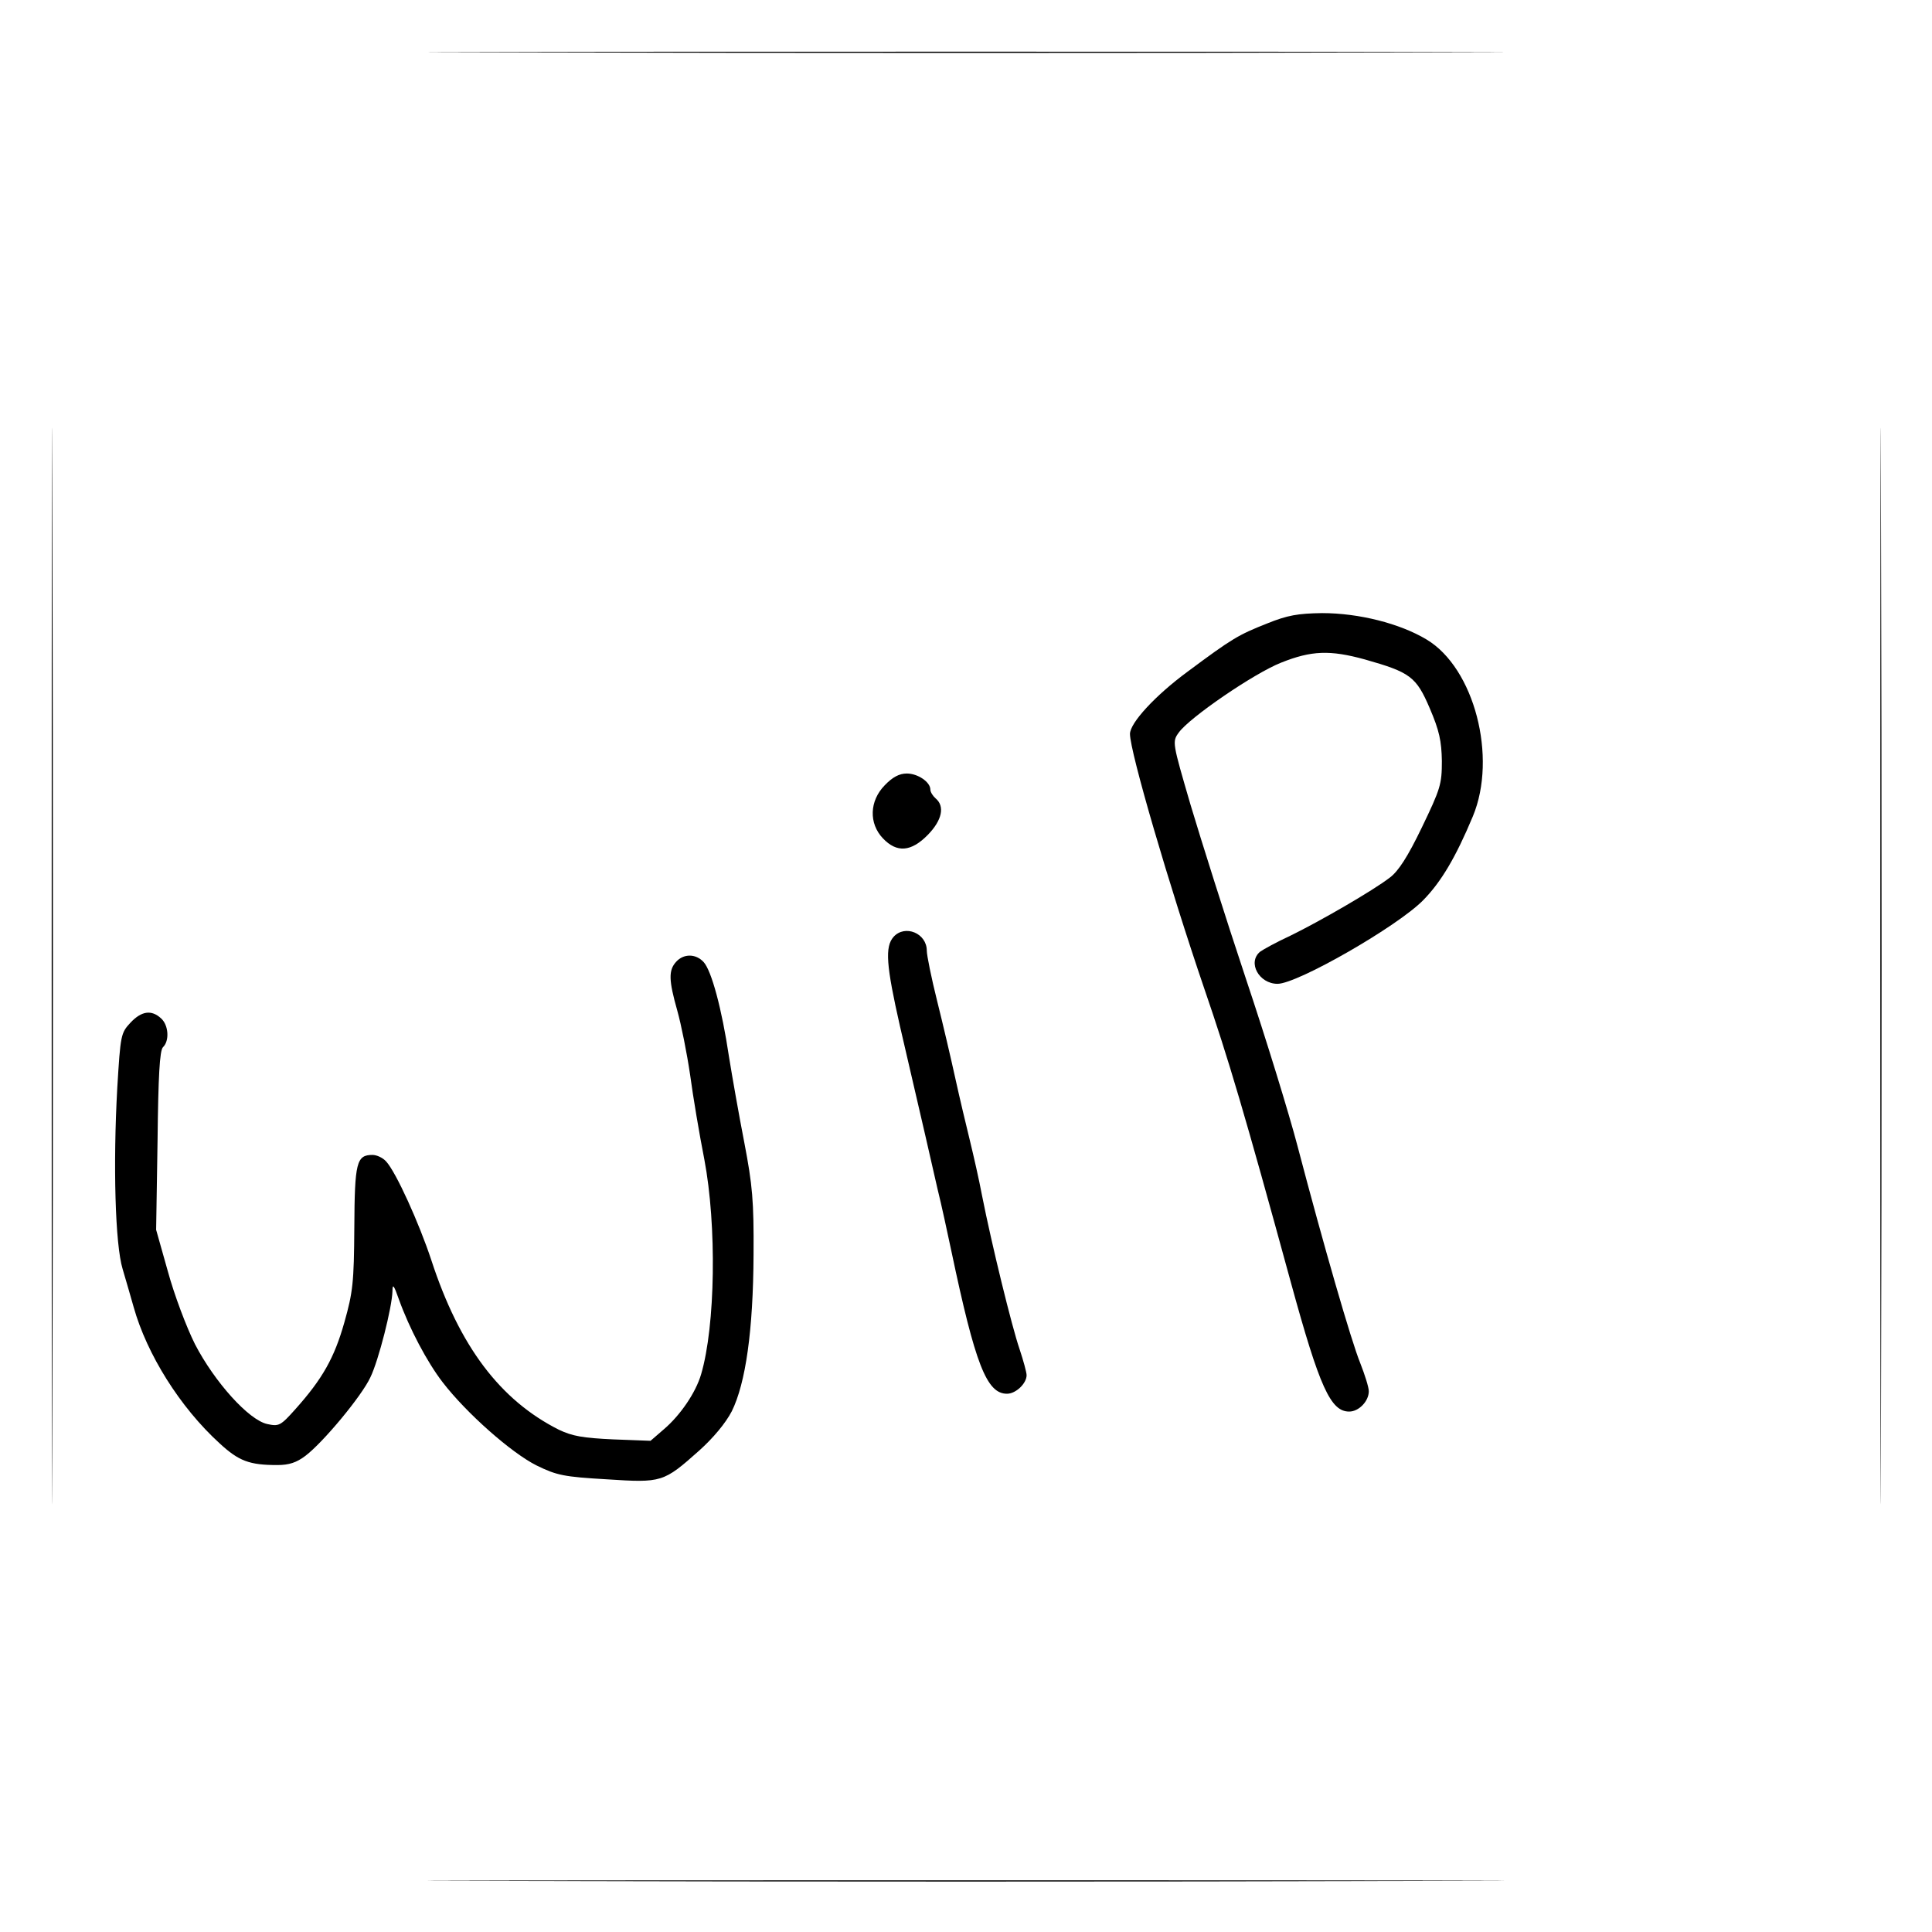 <?xml version="1.0" standalone="no"?>
<!DOCTYPE svg PUBLIC "-//W3C//DTD SVG 20010904//EN"
 "http://www.w3.org/TR/2001/REC-SVG-20010904/DTD/svg10.dtd">
<svg version="1.0" xmlns="http://www.w3.org/2000/svg"
 width="542pt" height="542pt" viewBox="0 0 542 542"
 preserveAspectRatio="xMidYMid meet">
<g transform="translate(0,542) scale(0.1,-0.1)"
fill="#000000" stroke="none">
<path d="M1487 5273 c673 -2 1773 -2 2445 0 673 1 123 2 -1222 2 -1345 0
-1895 -1 -1223 -2z"/>
<path d="M145 2710 c0 -1345 1 -1895 2 -1222 2 672 2 1772 0 2445 -1 672 -2
122 -2 -1223z"/>
<path d="M5275 2710 c0 -1345 1 -1895 2 -1222 2 672 2 1772 0 2445 -1 672 -2
122 -2 -1223z"/>
<path d="M3555 3671 c-81 -32 -98 -42 -223 -135 -91 -67 -162 -144 -162 -175
0 -50 110 -426 209 -716 67 -195 112 -346 243 -825 80 -292 111 -360 163 -360
27 0 55 29 55 57 0 11 -11 46 -24 79 -25 61 -103 331 -176 609 -23 88 -88 300
-145 470 -57 171 -126 390 -155 487 -51 175 -52 177 -33 203 30 42 211 166
287 196 85 34 137 36 235 9 127 -36 144 -48 182 -137 27 -63 33 -92 34 -148 0
-65 -4 -78 -56 -186 -40 -83 -66 -123 -90 -141 -48 -37 -197 -123 -279 -163
-39 -18 -77 -39 -85 -45 -36 -30 -3 -90 49 -90 56 0 338 162 409 235 50 51 91
120 139 235 69 166 4 416 -130 496 -75 45 -190 74 -293 74 -68 -1 -97 -6 -154
-29z"/>
<path d="M2482 3217 c-43 -44 -45 -107 -5 -149 39 -41 79 -38 126 10 40 41 48
80 22 102 -8 7 -15 18 -15 25 0 21 -35 45 -66 45 -21 0 -40 -10 -62 -33z"/>
<path d="M2507 2792 c-25 -28 -21 -80 18 -252 69 -297 87 -375 105 -455 11
-44 28 -123 39 -175 67 -318 99 -400 156 -400 25 0 55 29 55 52 0 8 -9 41 -20
74 -21 61 -78 293 -105 430 -8 43 -24 113 -34 154 -10 41 -29 120 -41 175 -12
55 -35 153 -51 217 -16 64 -29 128 -29 141 0 49 -61 74 -93 39z"/>
<path d="M1897 2722 c-22 -24 -21 -52 3 -137 11 -39 27 -119 36 -180 8 -60 26
-167 40 -238 35 -185 31 -466 -9 -602 -15 -52 -59 -116 -105 -155 l-37 -32
-105 4 c-85 4 -114 9 -152 27 -165 83 -279 234 -358 476 -34 103 -99 247 -127
277 -9 10 -26 18 -38 18 -45 0 -50 -21 -51 -204 -1 -154 -4 -181 -28 -266 -28
-99 -61 -158 -138 -244 -41 -46 -46 -48 -78 -41 -52 11 -148 118 -203 224 -24
48 -58 138 -76 204 l-33 117 4 250 c2 182 6 252 15 262 19 18 16 62 -5 81 -27
25 -55 21 -86 -12 -27 -29 -28 -34 -37 -183 -12 -215 -6 -439 15 -508 9 -30
23 -79 31 -107 37 -132 130 -281 241 -382 54 -50 84 -61 162 -61 33 0 54 7 79
26 50 38 158 168 182 220 23 47 61 197 62 242 0 22 4 17 18 -23 29 -81 79
-176 123 -233 67 -87 193 -198 263 -233 57 -28 77 -32 197 -39 155 -10 159 -9
260 81 39 35 74 77 91 110 39 79 60 227 61 439 1 151 -3 195 -26 315 -15 77
-34 185 -43 241 -20 134 -49 241 -71 265 -22 24 -56 24 -77 1z"/>
<path d="M1487 143 c673 -2 1773 -2 2445 0 673 1 123 2 -1222 2 -1345 0 -1895
-1 -1223 -2z"/>
</g>
</svg>
